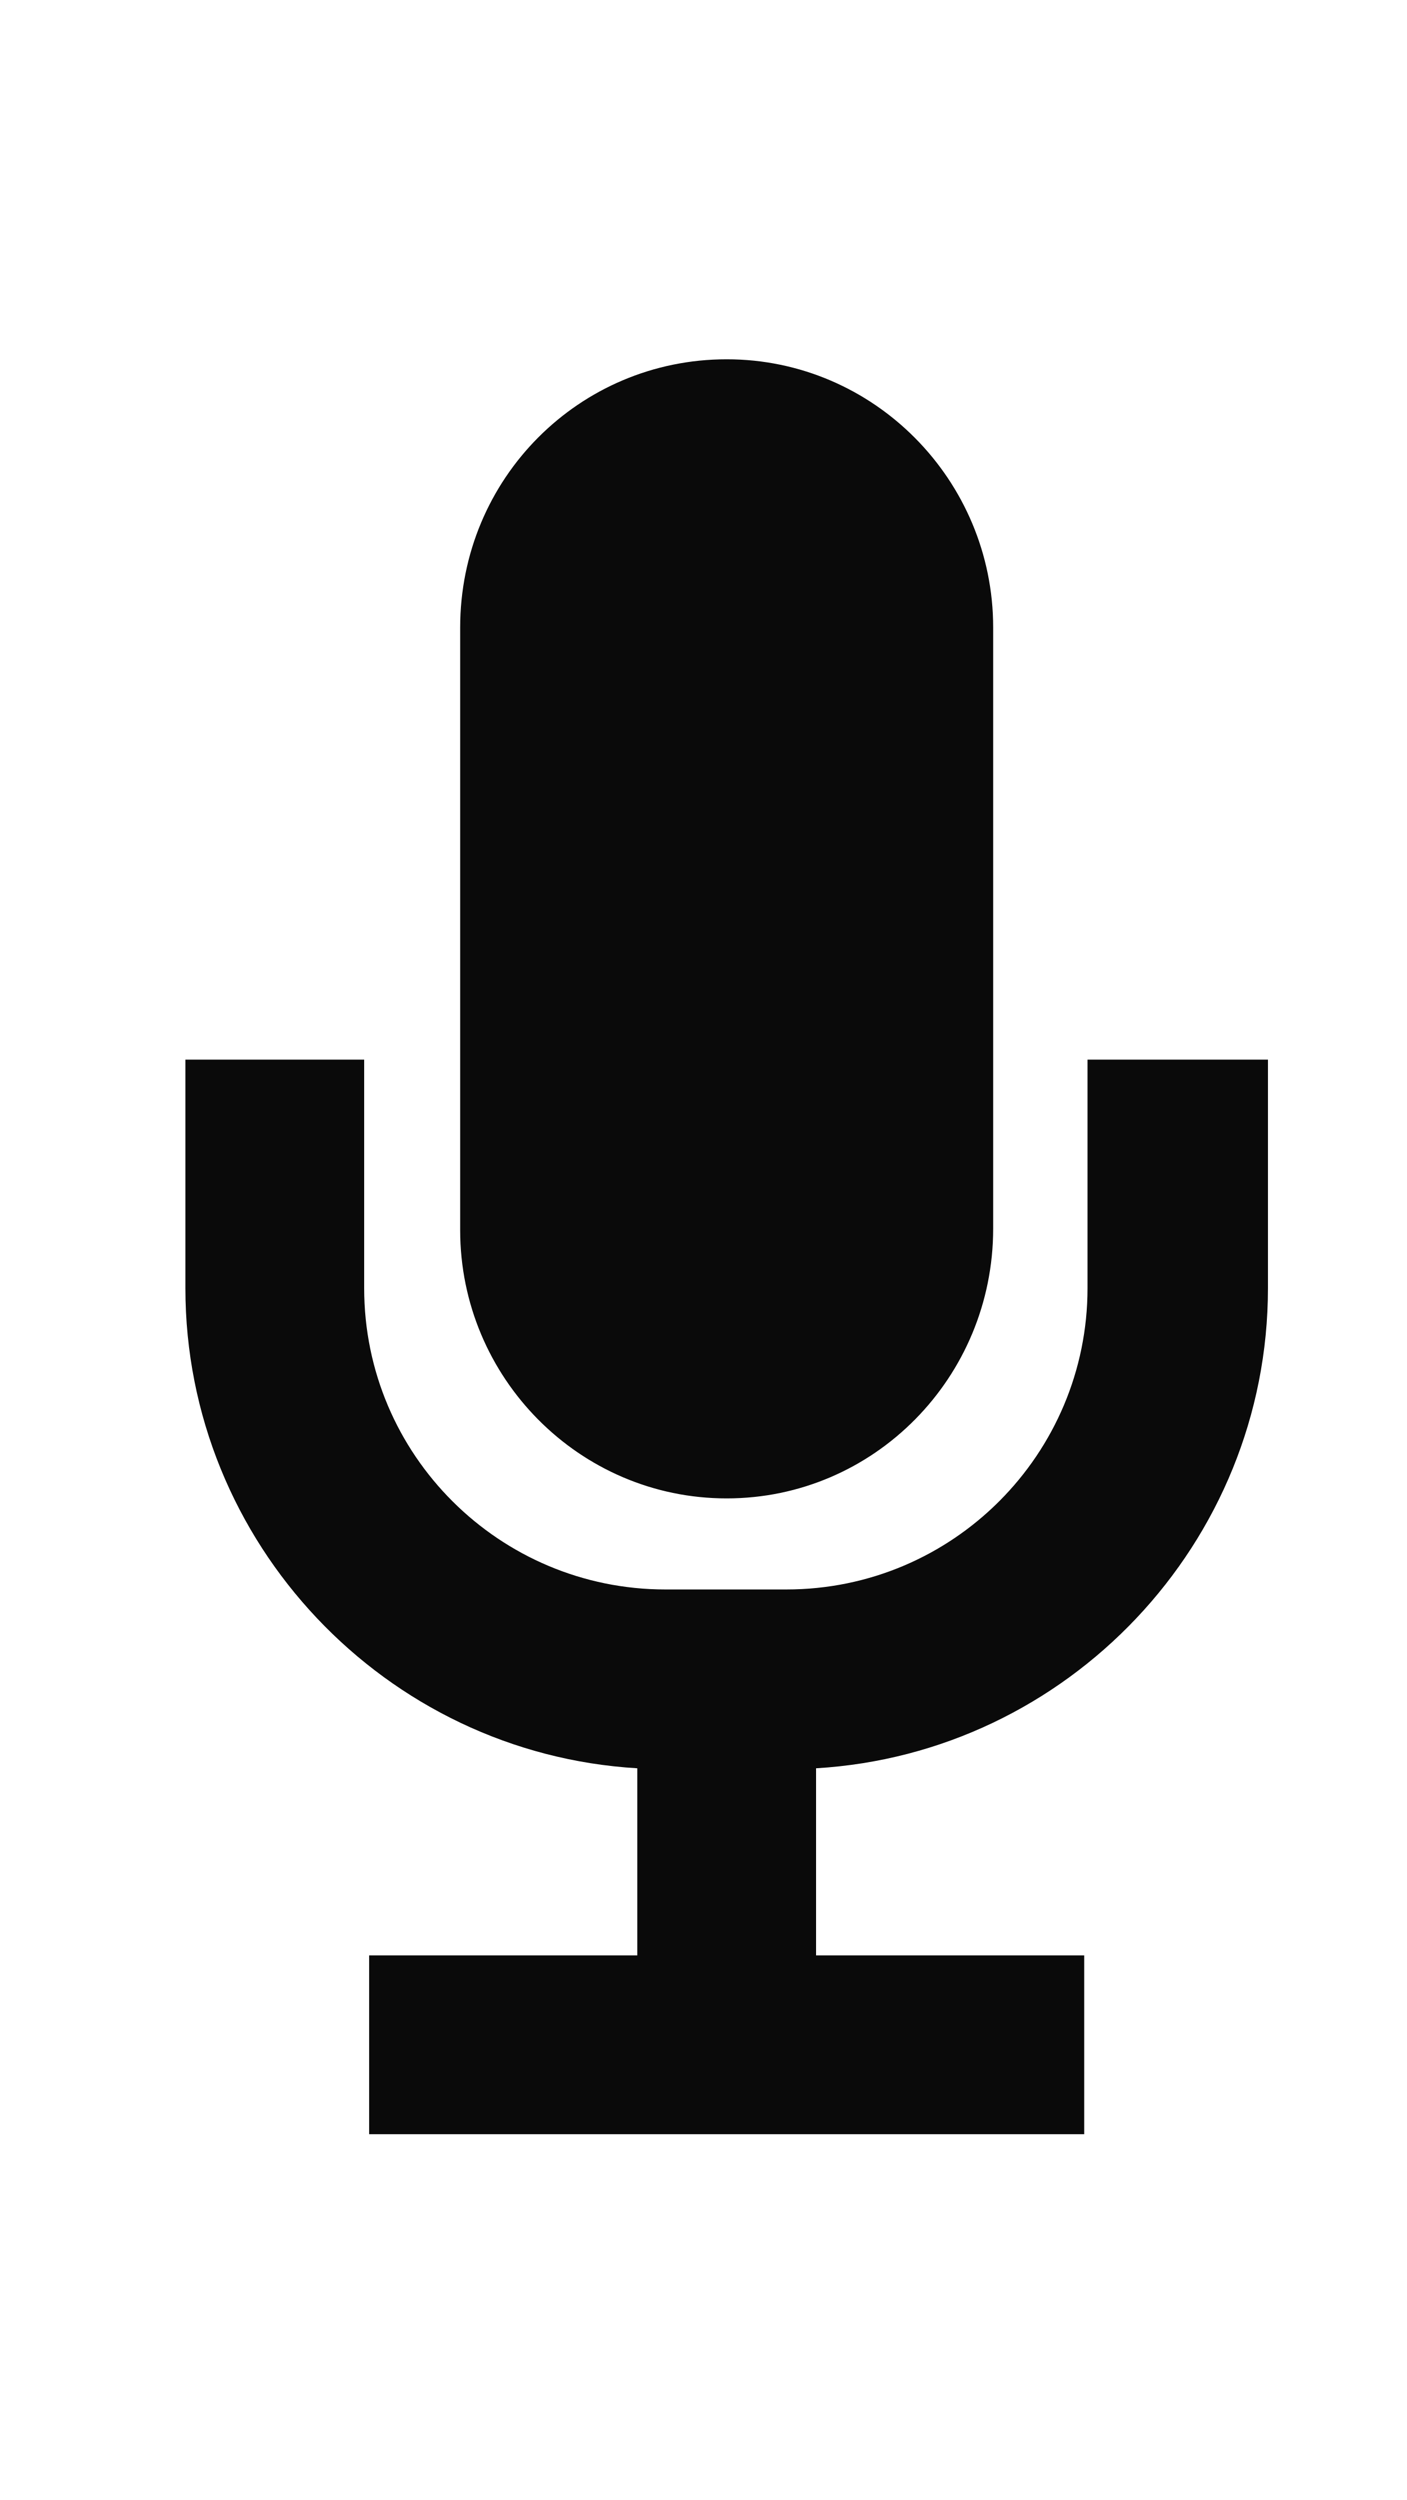 <svg xmlns="http://www.w3.org/2000/svg" xmlns:xlink="http://www.w3.org/1999/xlink" height="151px" style="enable-background:new 0 0 85 151;" version="1.1" viewBox="0 0 85 151" width="85px" xml:space="preserve" transform="matrix(1, 0, 0, 1, 0, 0)"><style type="text/css">
<![CDATA[
	.st0{fill:#EF3E42;}
	.st1{fill:#FFFFFF;}
	.st2{fill:none;}
	.st3{fill-rule:evenodd;clip-rule:evenodd;fill:#FFFFFF;}
]]>
</style><defs fill="#0a0a0a"/><path d="M43.9,90.5c-8.9,0-16.1-7.3-16.1-16.2V37.9c0-9,7.2-16.2,16.1-16.2C52.8,21.7,60,29,60,37.9v36.3  C60,83.2,52.8,90.5,43.9,90.5L43.9,90.5z M65.8,64h10.8v13.8c0,15.4-12.1,28.1-27.3,29v11.3h16.2v10.8H22.3v-10.8h16.2v-11.3  c-15.2-0.9-27.3-13.6-27.3-29V64h10.8v13.8c0,10.1,8.2,18.2,18.2,18.2h7.3c10.1,0,18.2-8.2,18.2-18.2V64L65.8,64z" fill="#0a0a0a"/><rect class="st2" height="151" id="_x3C_Slice_x3E__100_" width="85" fill="#0a0a0a"/></svg>